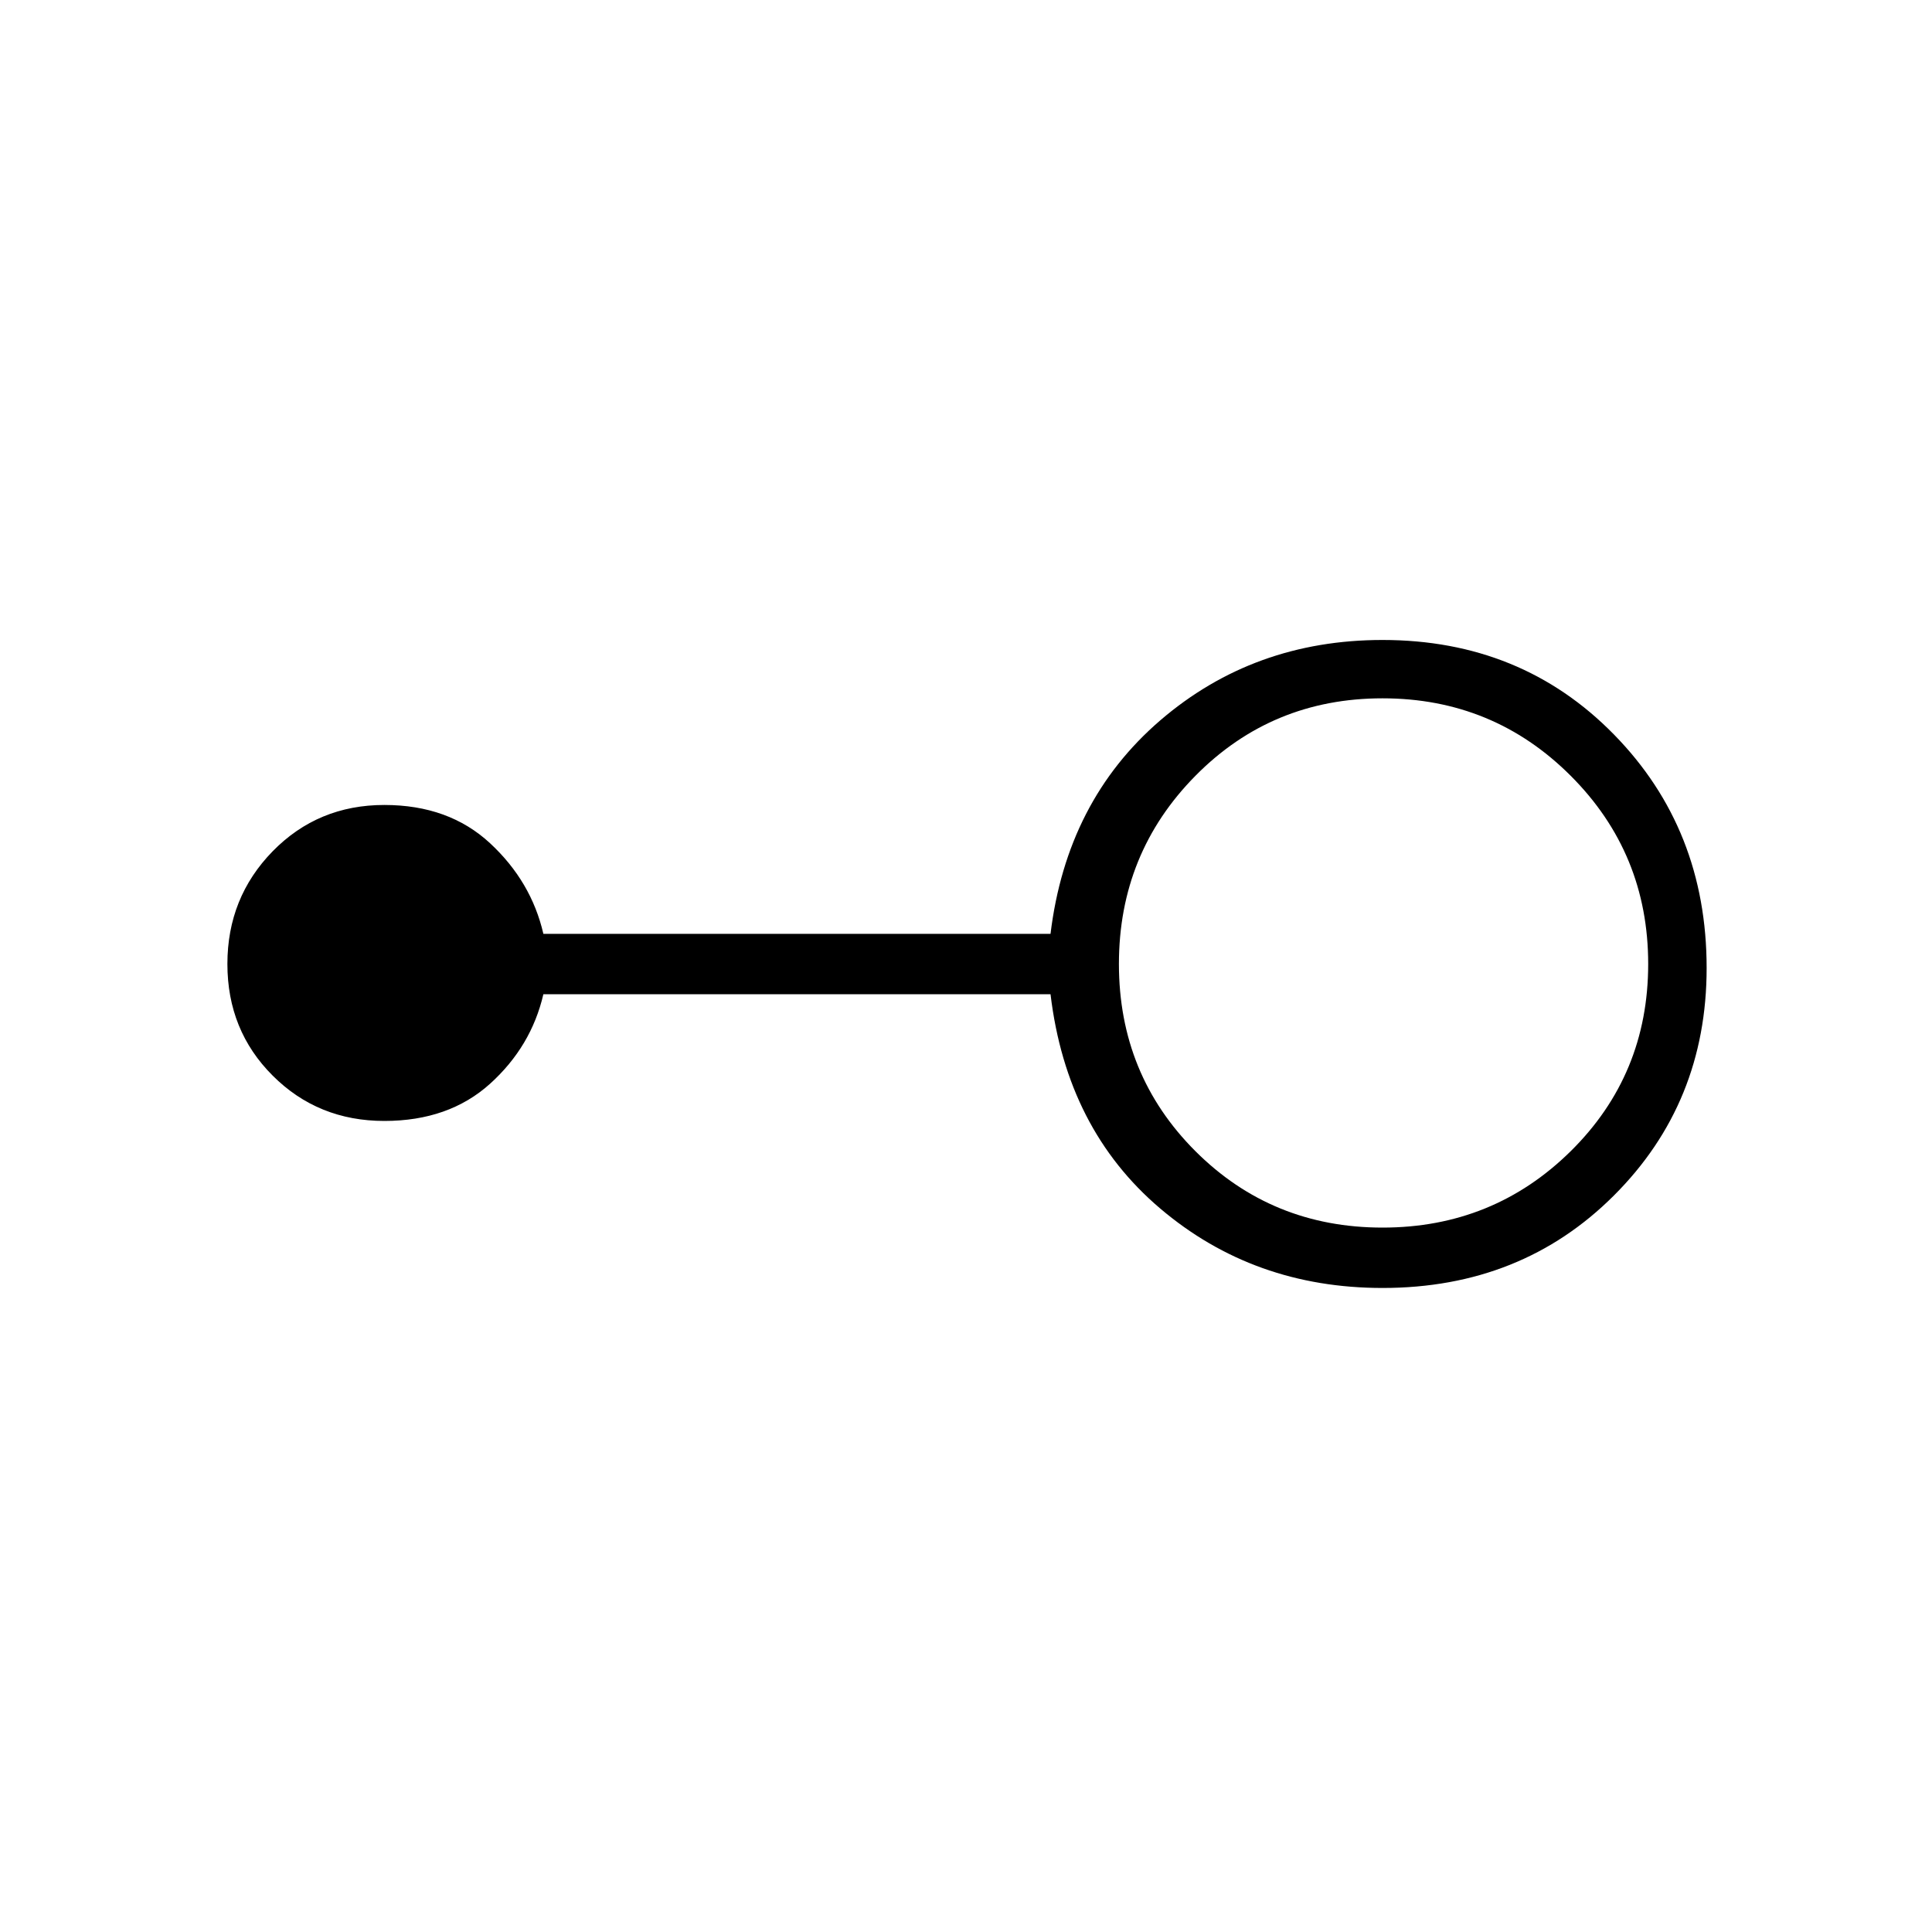 <svg xmlns="http://www.w3.org/2000/svg" height="20" width="20"><path d="M14.312 13.333q-1.333 0-2.302-.823-.968-.822-1.135-2.218h-5.25q-.125.541-.552.927-.427.385-1.094.385-.687 0-1.156-.469-.469-.468-.469-1.156 0-.687.469-1.167.469-.479 1.156-.479.667 0 1.094.396.427.396.552.938h5.25q.167-1.375 1.135-2.209.969-.833 2.302-.833 1.438 0 2.396.979.959.979.959 2.417 0 1.396-.959 2.354-.958.958-2.396.958Zm0-.625q1.146 0 1.948-.791.802-.792.802-1.938t-.802-1.948q-.802-.802-1.948-.802-1.145 0-1.937.802t-.792 1.948q0 1.146.792 1.938.792.791 1.937.791Z"/></svg>